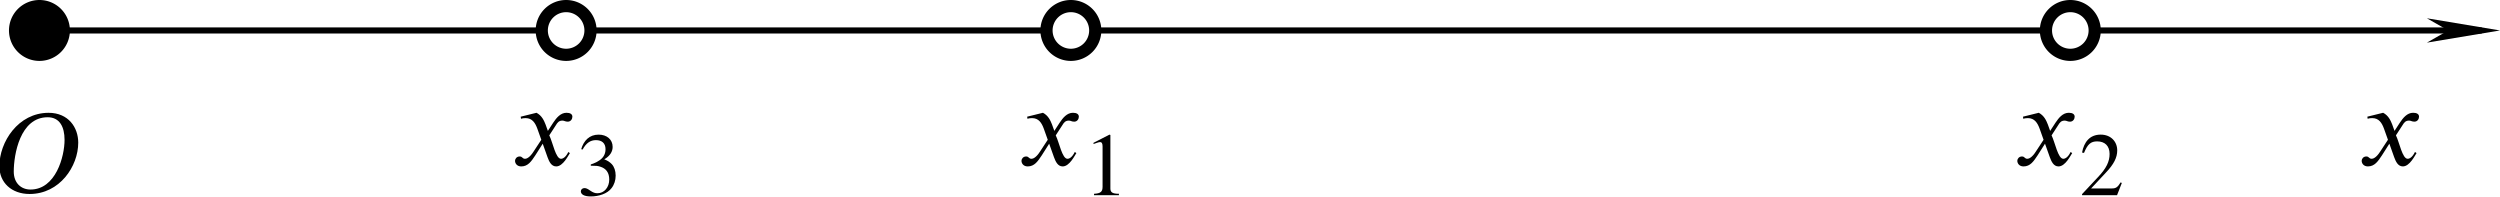<?xml version="1.0" encoding="UTF-8" standalone="no"?>
<svg
   version="1.1"
   id="svg1251"
   width="205.176"
   height="16.166"
   viewBox="0 0 205.176 16.166"
   xmlns="http://www.w3.org/2000/svg"
   xmlns:svg="http://www.w3.org/2000/svg"
   xmlns:rdf="http://www.w3.org/1999/02/22-rdf-syntax-ns#"
   xmlns:cc="http://creativecommons.org/ns#"
   xmlns:dc="http://purl.org/dc/elements/1.1/">
  <defs
     id="defs1255">
    <marker
       style="overflow:visible"
       id="Arrow1Mend"
       refX="0"
       refY="0"
       orient="auto">
      <path
         transform="matrix(-0.4,0,0,-0.4,-4,0)"
         style="fill:#000000;fill-opacity:1;fill-rule:evenodd;stroke:#000000;stroke-width:1pt;stroke-opacity:1"
         d="M 0,0 5,-5 -12.5,0 5,5 Z"
         id="path912" />
    </marker>
    <marker
       style="overflow:visible"
       id="Arrow1Send"
       refX="0"
       refY="0"
       orient="auto">
      <path
         transform="matrix(-0.2,0,0,-0.2,-1.2,0)"
         style="fill:#000000;fill-opacity:1;fill-rule:evenodd;stroke:#000000;stroke-width:1pt;stroke-opacity:1"
         d="M 0,0 5,-5 -12.5,0 5,5 Z"
         id="path918" />
    </marker>
    <defs
       id="id-53a25750-aeb7-4222-8266-54c0788f9a15">
      <g
         id="id-0d3833e1-0fa7-4a5f-9497-9837872cfc8e">
        <symbol
           overflow="visible"
           id="id-6c90c93a-52b7-43b9-8965-cf8f8c797719">
          <path
             style="stroke:none;stroke-width:0"
             d="m 1.938,-0.703 h -1.25 v -5.781 h 1.25 z M 2.625,0 V -7.188 H 0 V 0 Z m 0,0"
             id="id-412c0446-f919-4f16-8bab-b164c8be4c27" />
        </symbol>
        <symbol
           overflow="visible"
           id="id-5a74e8ca-3816-46bd-9a24-828dd45a3a9f">
          <path
             style="stroke:none;stroke-width:0"
             d="m 6.266,-4.656 c 0,1.484 -0.781,4.375 -3,4.375 -0.812,0 -1.469,-0.562 -1.469,-1.578 0,-1.484 0.547,-4.781 2.984,-4.781 1.062,0 1.484,0.859 1.484,1.984 z m 1.203,0.25 c 0,-1.328 -0.859,-2.625 -2.609,-2.625 -2.672,0 -4.328,2.562 -4.328,4.703 0,1.438 1.078,2.438 2.656,2.438 2.656,0 4.281,-2.438 4.281,-4.516 z m 0,0"
             id="id-89a9a8b3-d020-4a4d-a9fe-39c30acda904" />
        </symbol>
        <symbol
           overflow="visible"
           id="id-a94ef5c9-fe2e-432d-90c8-9e3845f9cb2e">
          <path
             style="stroke:none;stroke-width:0"
             d="M 3.203,-3.031 3,-3.594 C 2.859,-3.953 2.672,-4.375 2.203,-4.625 l -1.391,0.344 0.031,0.188 c 0.109,-0.047 0.266,-0.062 0.406,-0.062 0.578,0 0.844,0.422 1.031,0.938 L 2.625,-2.25 1.938,-1.203 c -0.328,0.516 -0.609,0.625 -0.734,0.625 -0.266,0 -0.219,-0.203 -0.484,-0.203 -0.266,0 -0.406,0.219 -0.406,0.375 0,0.234 0.172,0.5 0.547,0.5 0.594,0 0.891,-0.453 1.234,-0.969 L 2.75,-1.906 3.172,-0.719 C 3.312,-0.344 3.5,0.094 3.938,0.094 c 0.609,0 1.078,-1 1.203,-1.172 L 5,-1.172 c -0.219,0.453 -0.469,0.594 -0.641,0.594 -0.469,0 -0.719,-1.422 -1.031,-2.062 L 3.906,-3.531 c 0.141,-0.234 0.266,-0.406 0.578,-0.406 0.172,0 0.234,0.094 0.469,0.094 0.266,0 0.406,-0.234 0.406,-0.438 0,-0.219 -0.188,-0.344 -0.516,-0.344 -0.531,0 -0.891,0.453 -1.172,0.875 z m 0,0"
             id="id-a86cd7a7-ea4d-4046-92a3-ccd73443f8f4" />
        </symbol>
        <symbol
           overflow="visible"
           id="id-8a644f3a-4946-467a-84fb-f7602a3aae5e">
          <path
             style="stroke:none;stroke-width:0"
             d="m 1.453,-0.531 h -0.938 v -4.328 h 0.938 z M 1.969,0 V -5.391 H 0 V 0 Z m 0,0"
             id="id-67febbd6-0267-4586-ad40-509c2cae4c35" />
        </symbol>
        <symbol
           overflow="visible"
           id="id-181305bd-f731-4473-9f7c-36591fab0735">
          <path
             style="stroke:none;stroke-width:0"
             d="m 3.109,0 v -0.125 c -0.594,0 -0.75,-0.141 -0.75,-0.469 V -5.297 L 2.281,-5.328 0.875,-4.609 V -4.5 l 0.219,-0.078 c 0.141,-0.047 0.266,-0.094 0.344,-0.094 0.172,0 0.234,0.125 0.234,0.391 V -0.75 c 0,0.438 -0.156,0.594 -0.75,0.625 V 0 Z m 0,0"
             id="id-da63d226-46cc-448a-8d26-548058340946" />
        </symbol>
        <symbol
           overflow="visible"
           id="id-462121ca-e45b-4094-b70d-cc899269ab05">
          <path
             style="stroke:none;stroke-width:0"
             d="M 3.734,-1.078 3.625,-1.125 C 3.359,-0.688 3.203,-0.594 2.859,-0.594 H 1.031 l 1.297,-1.391 c 0.703,-0.734 1,-1.328 1,-1.953 0,-0.781 -0.562,-1.391 -1.453,-1.391 -0.969,0 -1.469,0.656 -1.641,1.578 L 0.406,-3.719 C 0.719,-4.484 1,-4.734 1.562,-4.734 c 0.672,0 1.094,0.391 1.094,1.109 0,0.656 -0.281,1.266 -1.031,2.047 L 0.234,-0.094 V 0 H 3.312 Z m 0,0"
             id="id-d4cd3ae0-1f93-4e7a-9fd0-0d3565ae8419" />
        </symbol>
        <symbol
           overflow="visible"
           id="id-1da6c66d-cd7f-499b-94e6-fd03a3319856">
          <path
             style="stroke:none;stroke-width:0"
             d="M 0.484,-4.016 C 0.797,-4.594 1.172,-4.844 1.656,-4.844 2.172,-4.844 2.5,-4.578 2.5,-4.047 2.5,-3.562 2.25,-3.219 1.859,-3 1.703,-2.891 1.5,-2.812 1.203,-2.703 v 0.109 c 0.453,0 0.625,0.016 0.812,0.078 0.531,0.156 0.812,0.531 0.812,1.141 0,0.672 -0.438,1.203 -1.031,1.203 -0.219,0 -0.375,-0.047 -0.672,-0.25 C 0.906,-0.578 0.781,-0.625 0.641,-0.625 c -0.172,0 -0.312,0.125 -0.312,0.281 0,0.281 0.297,0.453 0.875,0.453 0.703,0 1.453,-0.234 1.828,-0.734 0.234,-0.297 0.359,-0.688 0.359,-1.094 0,-0.422 -0.125,-0.781 -0.344,-1.016 C 2.875,-2.906 2.734,-3.016 2.391,-3.156 2.922,-3.469 3.125,-3.859 3.125,-4.25 c 0,-0.641 -0.5,-1.078 -1.234,-1.078 -0.812,0 -1.312,0.531 -1.531,1.281 z m 0,0"
             id="id-1818de60-9669-4869-92ee-308053482378" />
        </symbol>
      </g>
    </defs>
    <marker
       markerWidth="12"
       markerHeight="4"
       refX="3"
       refY="2"
       orient="auto"
       id="marker2640">
      <path
         style="fill:#000000;stroke-width:0px"
         d="M 12,0 0,2 12,4 8.5,2 12,0"
         id="path2439" />
    </marker>
    <marker
       markerWidth="12"
       markerHeight="4"
       refX="9"
       refY="2"
       orient="auto"
       id="marker2649">
      <path
         style="fill:#000000;stroke-width:0px"
         d="M 0,0 12,2 0,4 3.5,2 0,0"
         id="path2434" />
    </marker>
    <marker
       markerWidth="7.5"
       markerHeight="2.5"
       refX="3"
       refY="1.25"
       orient="auto"
       id="marker2622">
      <path
         style="fill:#000000;stroke-width:0px"
         d="M 7.5,0 0,1.25 7.5,2.5 5.312,1.25 7.5,0"
         id="path2424" />
    </marker>
    <marker
       markerWidth="7.5"
       markerHeight="2.5"
       refX="4.5"
       refY="1.25"
       orient="auto"
       id="marker2631">
      <path
         style="fill:#000000;stroke-width:0px"
         d="M 0,0 7.5,1.25 0,2.5 2.188,1.25 0,0"
         id="path2429" />
    </marker>
  </defs>
  <g
     id="g1259"
     transform="translate(-14.549,-304.047)">
    <path
       style="fill:none;stroke:#000000;stroke-width:0.5;stroke-linecap:butt;stroke-linejoin:miter;stroke-miterlimit:4;stroke-dasharray:none;stroke-opacity:1;marker-end:url(#marker2649)"
       d="M 17.786,306.547 H 218.225"
       id="path845" />
    <path
       id="path847"
       style="stroke:#000000"
       d="m 19.786,306.547 a 2,2 0 0 1 -2,2 2,2 0 0 1 -2,-2 2,2 0 0 1 2,-2 2,2 0 0 1 2,2 z" />
    <path
       id="path847-5"
       style="fill:#ffffff;stroke:#000000"
       d="m 63.012,306.547 a 2,2 0 0 1 -2,2 2,2 0 0 1 -2,-2 2,2 0 0 1 2,-2 2,2 0 0 1 2,2 z" />
    <path
       id="path847-5-3"
       style="fill:#ffffff;stroke:#000000"
       d="m 104.436,306.547 a 2,2 0 0 1 -2,2 2,2 0 0 1 -2,-2 2,2 0 0 1 2,-2 2,2 0 0 1 2,2 z" />
    <path
       id="path847-5-0"
       style="fill:#ffffff;stroke:#000000"
       d="m 186.461,306.547 a 2,2 0 0 1 -2,2 2,2 0 0 1 -2,-2 2,2 0 0 1 2,-2 2,2 0 0 1 2,2 z" />
    <g
       style="fill:#000000;fill-opacity:1"
       id="id-1a12ec22-e4eb-4df7-8f45-ac98b88f4d15"
       transform="matrix(0.933,0,0,0.933,-130.397,194.129)">
      <g
         transform="translate(154.768,134.765)"
         id="g7283">
        <path
           style="stroke:none;stroke-width:0"
           d="m 6.266,-4.656 c 0,1.484 -0.781,4.375 -3,4.375 -0.812,0 -1.469,-0.562 -1.469,-1.578 0,-1.484 0.547,-4.781 2.984,-4.781 1.062,0 1.484,0.859 1.484,1.984 z m 1.203,0.25 c 0,-1.328 -0.859,-2.625 -2.609,-2.625 -2.672,0 -4.328,2.562 -4.328,4.703 0,1.438 1.078,2.438 2.656,2.438 2.656,0 4.281,-2.438 4.281,-4.516 z m 0,0"
           id="id-e48250b7-a6d1-45b1-86c5-2460fc1992d2" />
      </g>
    </g>
    <g
       id="g7487"
       transform="translate(-26.246,40.81)">
      <g
         style="fill:#000000;fill-opacity:1"
         id="id-26abec69-0d00-4fd1-a34b-68bdd6227e49"
         transform="matrix(0.933,0,0,0.933,-29.879,151.072)">
        <g
           transform="translate(165.289,134.765)"
           id="g7287">
          <path
             style="stroke:none;stroke-width:0"
             d="M 3.203,-3.031 3,-3.594 C 2.859,-3.953 2.672,-4.375 2.203,-4.625 l -1.391,0.344 0.031,0.188 c 0.109,-0.047 0.266,-0.062 0.406,-0.062 0.578,0 0.844,0.422 1.031,0.938 L 2.625,-2.25 1.938,-1.203 c -0.328,0.516 -0.609,0.625 -0.734,0.625 -0.266,0 -0.219,-0.203 -0.484,-0.203 -0.266,0 -0.406,0.219 -0.406,0.375 0,0.234 0.172,0.5 0.547,0.5 0.594,0 0.891,-0.453 1.234,-0.969 L 2.75,-1.906 3.172,-0.719 C 3.312,-0.344 3.5,0.094 3.938,0.094 c 0.609,0 1.078,-1 1.203,-1.172 L 5,-1.172 c -0.219,0.453 -0.469,0.594 -0.641,0.594 -0.469,0 -0.719,-1.422 -1.031,-2.062 L 3.906,-3.531 c 0.141,-0.234 0.266,-0.406 0.578,-0.406 0.172,0 0.234,0.094 0.469,0.094 0.266,0 0.406,-0.234 0.406,-0.438 0,-0.219 -0.188,-0.344 -0.516,-0.344 -0.531,0 -0.891,0.453 -1.172,0.875 z m 0,0"
             id="id-c2f127b9-40d0-4843-83be-b2cd0f72e70b" />
        </g>
      </g>
      <g
         style="fill:#000000;fill-opacity:1"
         id="id-2663e092-c011-4b88-a78b-1250b7db746f"
         transform="matrix(0.933,0,0,0.933,-29.879,151.072)">
        <g
           transform="translate(171.064,137.39)"
           id="g7291">
          <path
             style="stroke:none;stroke-width:0"
             d="m 3.109,0 v -0.125 c -0.594,0 -0.75,-0.141 -0.75,-0.469 V -5.297 L 2.281,-5.328 0.875,-4.609 V -4.5 l 0.219,-0.078 c 0.141,-0.047 0.266,-0.094 0.344,-0.094 0.172,0 0.234,0.125 0.234,0.391 V -0.75 c 0,0.438 -0.156,0.594 -0.75,0.625 V 0 Z m 0,0"
             id="id-57f73ca5-5496-41a6-985d-80480f7fb5cc" />
        </g>
      </g>
    </g>
    <g
       id="g7495"
       transform="translate(43.506,40.81)">
      <g
         style="fill:#000000;fill-opacity:1"
         id="id-b720a9a6-468d-436e-807c-3af44b9dffe5"
         transform="matrix(0.933,0,0,0.933,-29.879,151.072)">
        <g
           transform="translate(178.125,134.765)"
           id="g7295">
          <path
             style="stroke:none;stroke-width:0"
             d="M 3.203,-3.031 3,-3.594 C 2.859,-3.953 2.672,-4.375 2.203,-4.625 l -1.391,0.344 0.031,0.188 c 0.109,-0.047 0.266,-0.062 0.406,-0.062 0.578,0 0.844,0.422 1.031,0.938 L 2.625,-2.25 1.938,-1.203 c -0.328,0.516 -0.609,0.625 -0.734,0.625 -0.266,0 -0.219,-0.203 -0.484,-0.203 -0.266,0 -0.406,0.219 -0.406,0.375 0,0.234 0.172,0.5 0.547,0.5 0.594,0 0.891,-0.453 1.234,-0.969 L 2.75,-1.906 3.172,-0.719 C 3.312,-0.344 3.5,0.094 3.938,0.094 c 0.609,0 1.078,-1 1.203,-1.172 L 5,-1.172 c -0.219,0.453 -0.469,0.594 -0.641,0.594 -0.469,0 -0.719,-1.422 -1.031,-2.062 L 3.906,-3.531 c 0.141,-0.234 0.266,-0.406 0.578,-0.406 0.172,0 0.234,0.094 0.469,0.094 0.266,0 0.406,-0.234 0.406,-0.438 0,-0.219 -0.188,-0.344 -0.516,-0.344 -0.531,0 -0.891,0.453 -1.172,0.875 z m 0,0"
             id="id-3ac59b6d-01bf-42e3-b429-19c7cc39c018" />
        </g>
      </g>
      <g
         style="fill:#000000;fill-opacity:1"
         id="id-15ef7ff8-c10a-4a20-88ac-34a293a56e03"
         transform="matrix(0.933,0,0,0.933,-29.879,151.072)">
        <g
           transform="translate(183.9,137.39)"
           id="g7299">
          <path
             style="stroke:none;stroke-width:0"
             d="M 3.734,-1.078 3.625,-1.125 C 3.359,-0.688 3.203,-0.594 2.859,-0.594 H 1.031 l 1.297,-1.391 c 0.703,-0.734 1,-1.328 1,-1.953 0,-0.781 -0.562,-1.391 -1.453,-1.391 -0.969,0 -1.469,0.656 -1.641,1.578 L 0.406,-3.719 C 0.719,-4.484 1,-4.734 1.562,-4.734 c 0.672,0 1.094,0.391 1.094,1.109 0,0.656 -0.281,1.266 -1.031,2.047 L 0.234,-0.094 V 0 H 3.312 Z m 0,0"
             id="id-583203c2-c360-4c15-84ef-94c623c837d1" />
        </g>
      </g>
    </g>
    <g
       id="g7503"
       transform="translate(-91.763,40.81)">
      <g
         style="fill:#000000;fill-opacity:1"
         id="id-de8353c3-1d3b-4979-b9c9-d53148a1a304"
         transform="matrix(0.933,0,0,0.933,-29.879,151.072)">
        <g
           transform="translate(190.961,134.765)"
           id="g7303">
          <path
             style="stroke:none;stroke-width:0"
             d="M 3.203,-3.031 3,-3.594 C 2.859,-3.953 2.672,-4.375 2.203,-4.625 l -1.391,0.344 0.031,0.188 c 0.109,-0.047 0.266,-0.062 0.406,-0.062 0.578,0 0.844,0.422 1.031,0.938 L 2.625,-2.25 1.938,-1.203 c -0.328,0.516 -0.609,0.625 -0.734,0.625 -0.266,0 -0.219,-0.203 -0.484,-0.203 -0.266,0 -0.406,0.219 -0.406,0.375 0,0.234 0.172,0.5 0.547,0.5 0.594,0 0.891,-0.453 1.234,-0.969 L 2.75,-1.906 3.172,-0.719 C 3.312,-0.344 3.5,0.094 3.938,0.094 c 0.609,0 1.078,-1 1.203,-1.172 L 5,-1.172 c -0.219,0.453 -0.469,0.594 -0.641,0.594 -0.469,0 -0.719,-1.422 -1.031,-2.062 L 3.906,-3.531 c 0.141,-0.234 0.266,-0.406 0.578,-0.406 0.172,0 0.234,0.094 0.469,0.094 0.266,0 0.406,-0.234 0.406,-0.438 0,-0.219 -0.188,-0.344 -0.516,-0.344 -0.531,0 -0.891,0.453 -1.172,0.875 z m 0,0"
             id="id-ed4c5a8a-8738-4277-94f1-589d183dd639" />
        </g>
      </g>
      <g
         style="fill:#000000;fill-opacity:1"
         id="id-33bab404-d8c6-4070-b331-4c1e1c142845"
         transform="matrix(0.933,0,0,0.933,-29.879,151.072)">
        <g
           transform="translate(196.736,137.39)"
           id="g7307">
          <path
             style="stroke:none;stroke-width:0"
             d="M 0.484,-4.016 C 0.797,-4.594 1.172,-4.844 1.656,-4.844 2.172,-4.844 2.5,-4.578 2.5,-4.047 2.5,-3.562 2.25,-3.219 1.859,-3 1.703,-2.891 1.5,-2.812 1.203,-2.703 v 0.109 c 0.453,0 0.625,0.016 0.812,0.078 0.531,0.156 0.812,0.531 0.812,1.141 0,0.672 -0.438,1.203 -1.031,1.203 -0.219,0 -0.375,-0.047 -0.672,-0.25 C 0.906,-0.578 0.781,-0.625 0.641,-0.625 c -0.172,0 -0.312,0.125 -0.312,0.281 0,0.281 0.297,0.453 0.875,0.453 0.703,0 1.453,-0.234 1.828,-0.734 0.234,-0.297 0.359,-0.688 0.359,-1.094 0,-0.422 -0.125,-0.781 -0.344,-1.016 C 2.875,-2.906 2.734,-3.016 2.391,-3.156 2.922,-3.469 3.125,-3.859 3.125,-4.25 c 0,-0.641 -0.5,-1.078 -1.234,-1.078 -0.812,0 -1.312,0.531 -1.531,1.281 z m 0,0"
             id="id-ba35db6c-35e7-4e87-8ce9-f75d21ffb8fb" />
        </g>
      </g>
    </g>
    <g
       style="fill:#000000;fill-opacity:1"
       id="id-c0a1c05a-b7e9-4a69-99ac-d3ded7289e15"
       transform="matrix(0.933,0,0,0.933,17.938,191.881)">
      <g
         transform="translate(203.796,134.765)"
         id="g7311">
        <path
           style="stroke:none;stroke-width:0"
           d="M 3.203,-3.031 3,-3.594 C 2.859,-3.953 2.672,-4.375 2.203,-4.625 l -1.391,0.344 0.031,0.188 c 0.109,-0.047 0.266,-0.062 0.406,-0.062 0.578,0 0.844,0.422 1.031,0.938 L 2.625,-2.25 1.938,-1.203 c -0.328,0.516 -0.609,0.625 -0.734,0.625 -0.266,0 -0.219,-0.203 -0.484,-0.203 -0.266,0 -0.406,0.219 -0.406,0.375 0,0.234 0.172,0.5 0.547,0.5 0.594,0 0.891,-0.453 1.234,-0.969 L 2.75,-1.906 3.172,-0.719 C 3.312,-0.344 3.5,0.094 3.938,0.094 c 0.609,0 1.078,-1 1.203,-1.172 L 5,-1.172 c -0.219,0.453 -0.469,0.594 -0.641,0.594 -0.469,0 -0.719,-1.422 -1.031,-2.062 L 3.906,-3.531 c 0.141,-0.234 0.266,-0.406 0.578,-0.406 0.172,0 0.234,0.094 0.469,0.094 0.266,0 0.406,-0.234 0.406,-0.438 0,-0.219 -0.188,-0.344 -0.516,-0.344 -0.531,0 -0.891,0.453 -1.172,0.875 z m 0,0"
           id="id-dc7d7e23-323f-4e56-b7d7-7ba595d5e7ef" />
      </g>
    </g>
  </g>
</svg>

